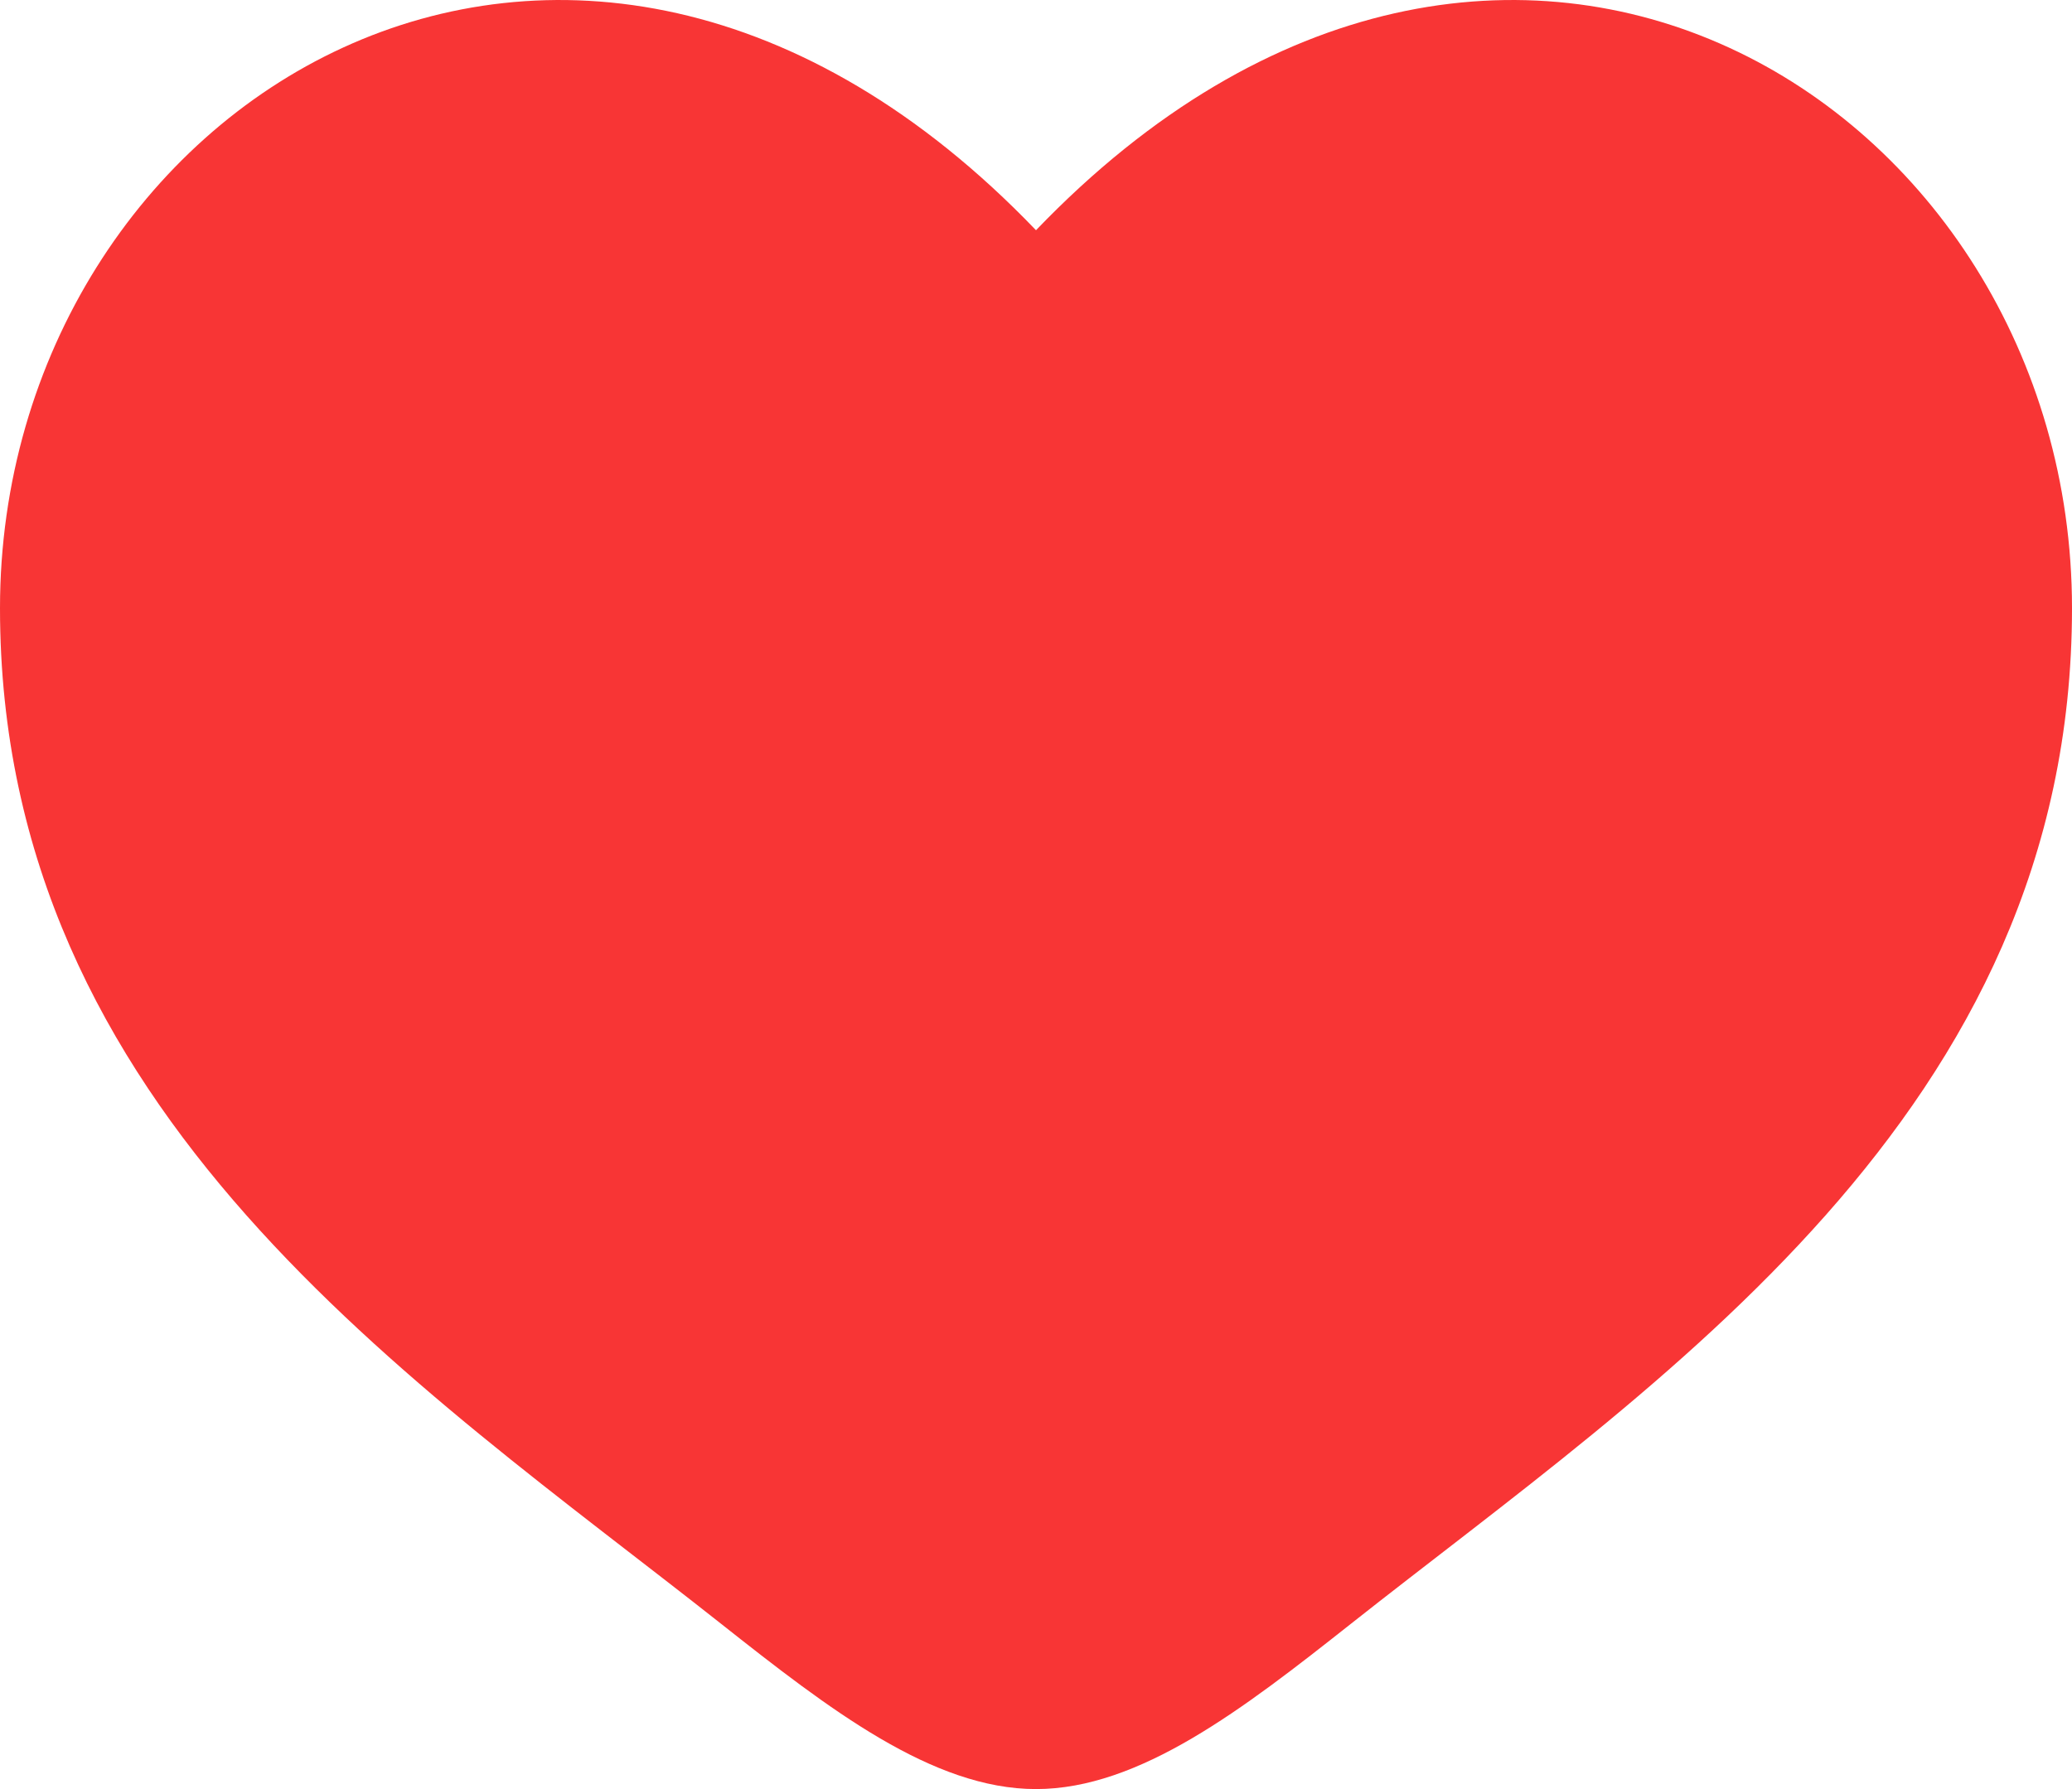 <svg width="22" height="19" viewBox="0 0 22 19" fill="none" xmlns="http://www.w3.org/2000/svg">
<path d="M0 6.459C0 11.826 4.421 14.686 7.658 17.246C8.8 18.149 9.9 19 11 19C12.1 19 13.2 18.149 14.342 17.246C17.579 14.686 22 11.826 22 6.459C22 1.092 15.95 -2.714 11 2.445C6.05 -2.714 0 1.092 0 6.459Z" fill="#F83535"/>
</svg>
